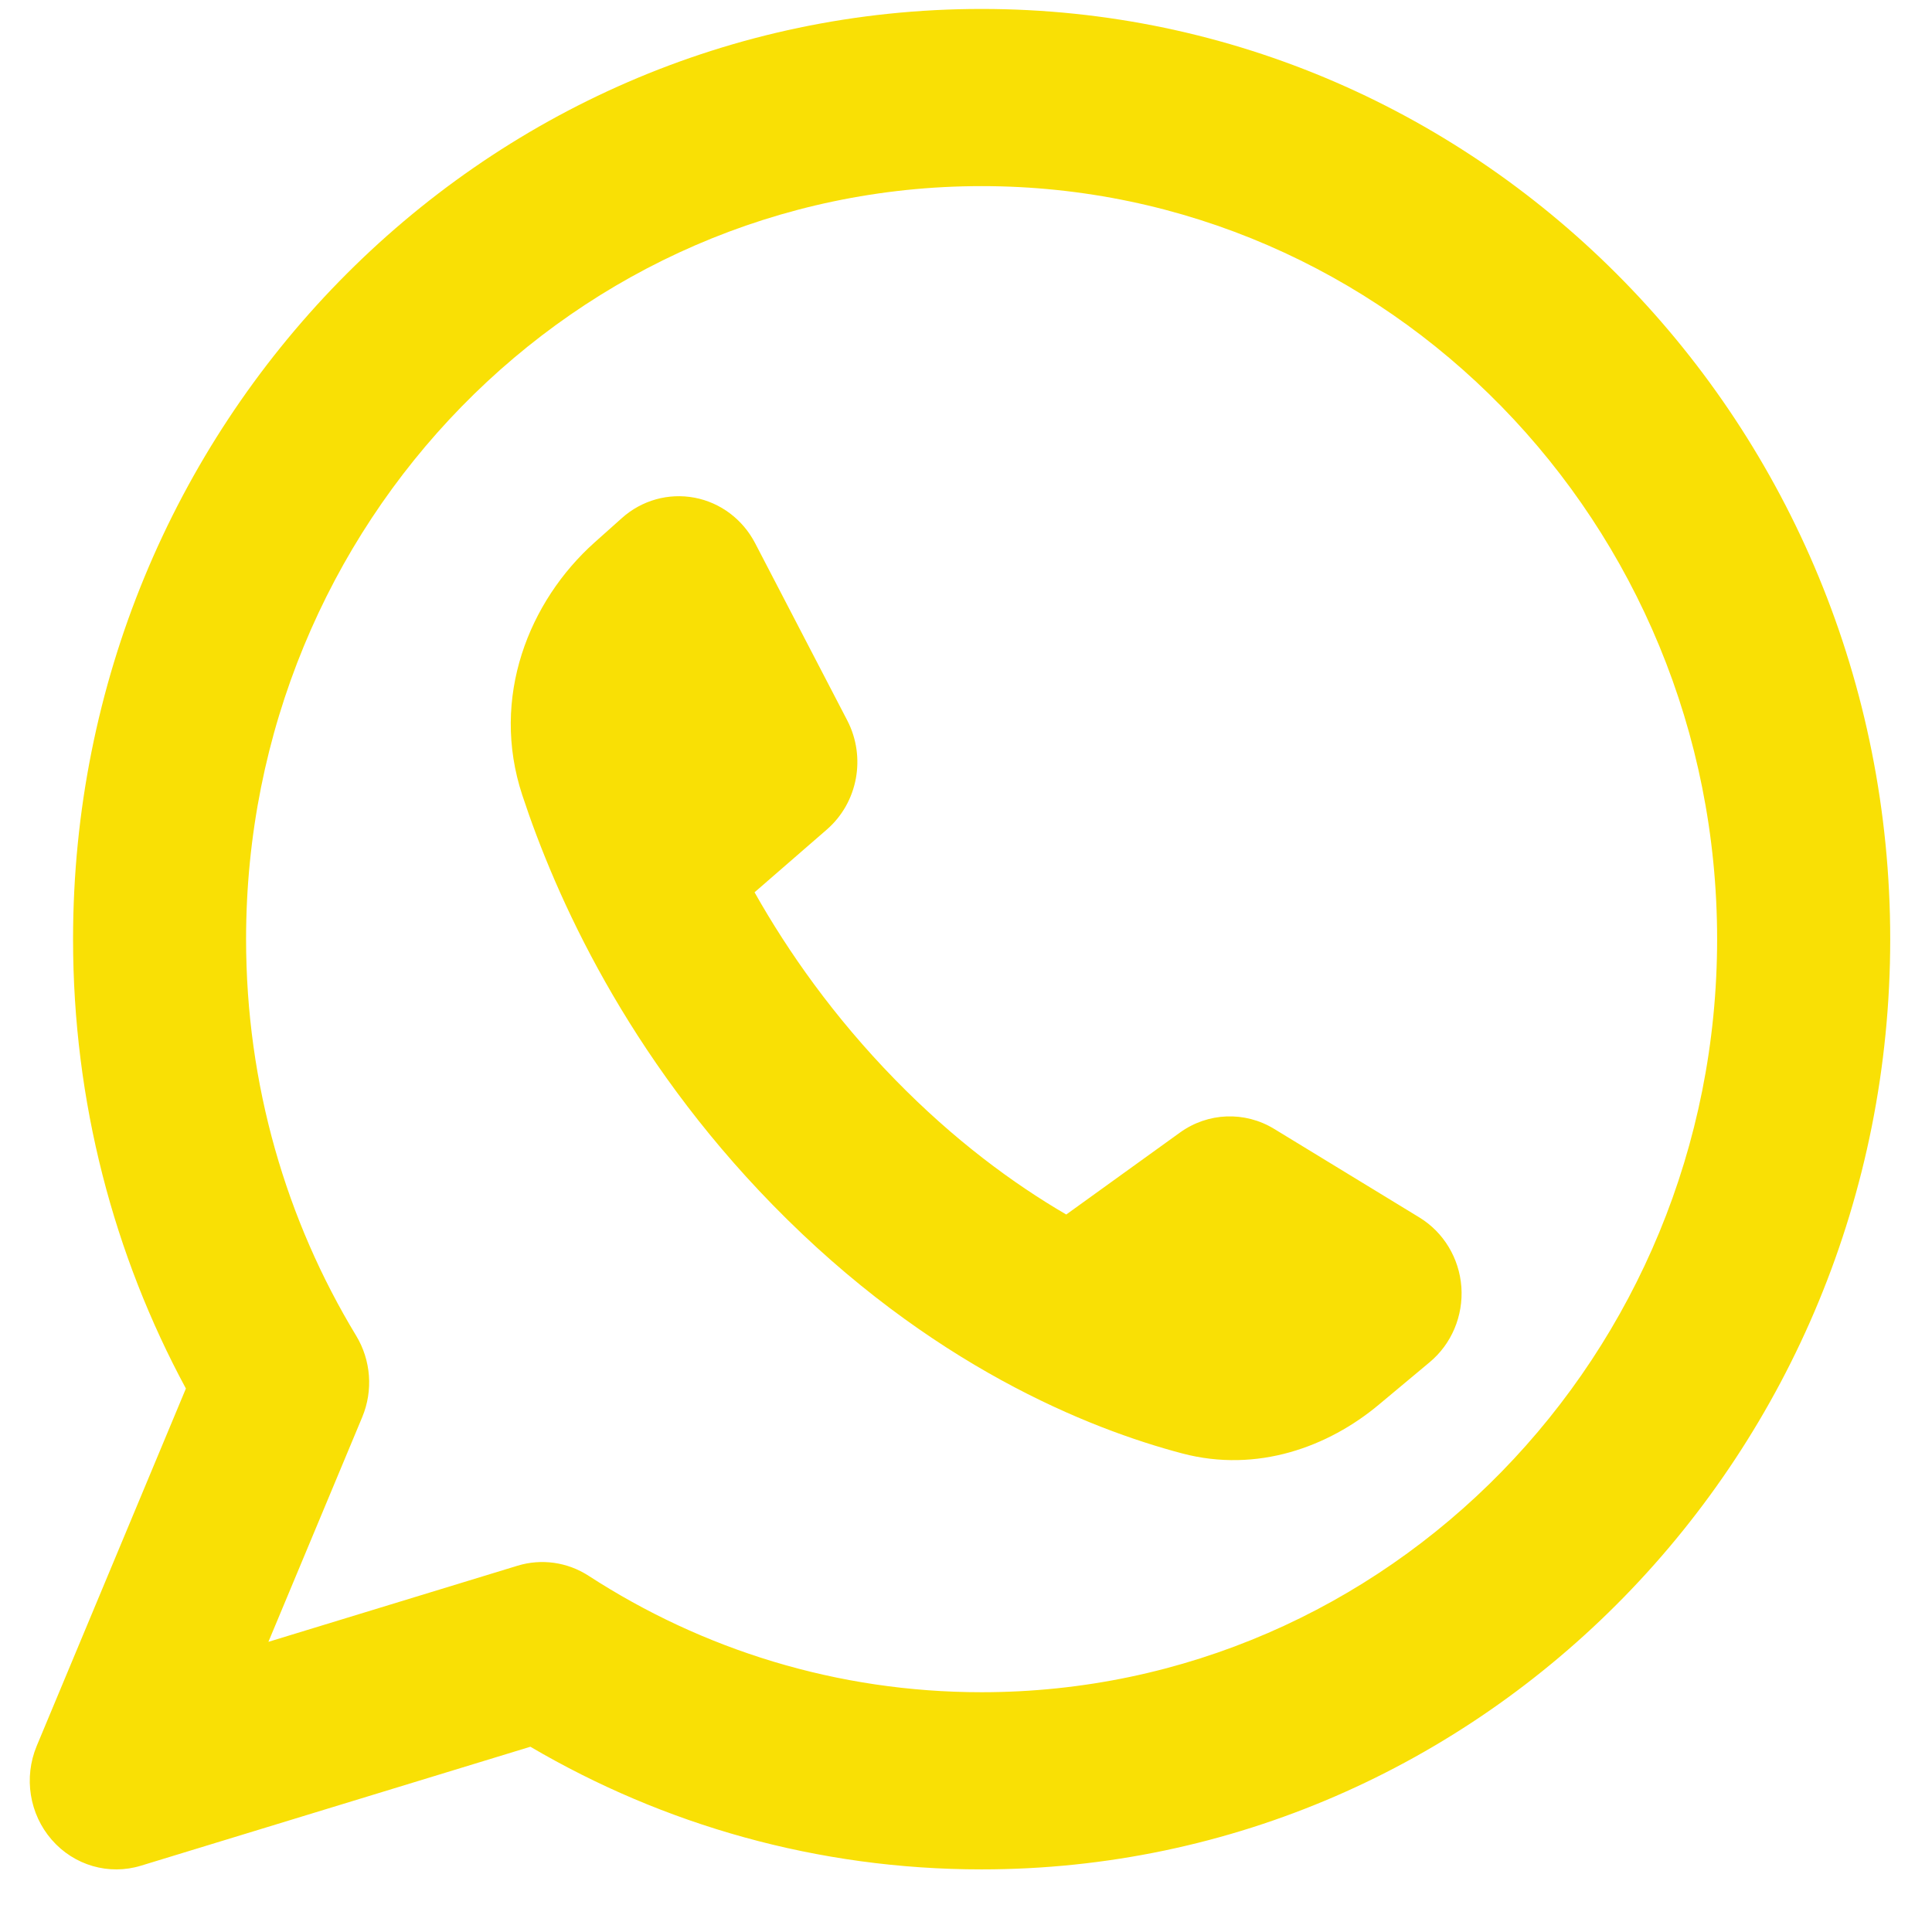 <svg width="27" height="27" viewBox="0 0 27 27" fill="none" xmlns="http://www.w3.org/2000/svg">
<path fill-rule="evenodd" clip-rule="evenodd" d="M3.439 13.125C3.439 7.313 8.041 2.601 13.718 2.601C19.395 2.601 23.997 7.313 23.997 13.125C23.997 18.937 19.395 23.649 13.718 23.649C11.696 23.649 9.814 23.052 8.226 22.022C7.93 21.83 7.568 21.779 7.233 21.881L3.751 22.945L5.062 19.805C5.217 19.434 5.185 19.009 4.977 18.666C4.002 17.057 3.439 15.16 3.439 13.125ZM13.718 0.125C6.706 0.125 1.021 5.945 1.021 13.125C1.021 15.401 1.593 17.543 2.598 19.405L0.513 24.4C0.329 24.842 0.411 25.353 0.723 25.711C1.035 26.07 1.522 26.211 1.971 26.073L7.412 24.411C9.271 25.502 11.425 26.125 13.718 26.125C20.731 26.125 26.416 20.305 26.416 13.125C26.416 5.945 20.731 0.125 13.718 0.125ZM16.491 15.827L14.901 16.973C14.157 16.539 13.334 15.933 12.509 15.088C11.651 14.209 11.014 13.302 10.545 12.47L11.555 11.593C11.989 11.216 12.107 10.581 11.84 10.067L10.553 7.591C10.38 7.258 10.068 7.023 9.705 6.955C9.342 6.887 8.969 6.991 8.691 7.24L8.309 7.581C7.392 8.401 6.849 9.748 7.299 11.112C7.765 12.526 8.76 14.752 10.799 16.839C12.992 19.084 15.219 19.968 16.522 20.312C17.572 20.589 18.565 20.218 19.265 19.634L19.98 19.037C20.286 18.782 20.451 18.39 20.423 17.987C20.394 17.584 20.175 17.221 19.836 17.014L17.806 15.776C17.396 15.526 16.881 15.546 16.491 15.827Z" fill="#F9E005"/>
</svg>
